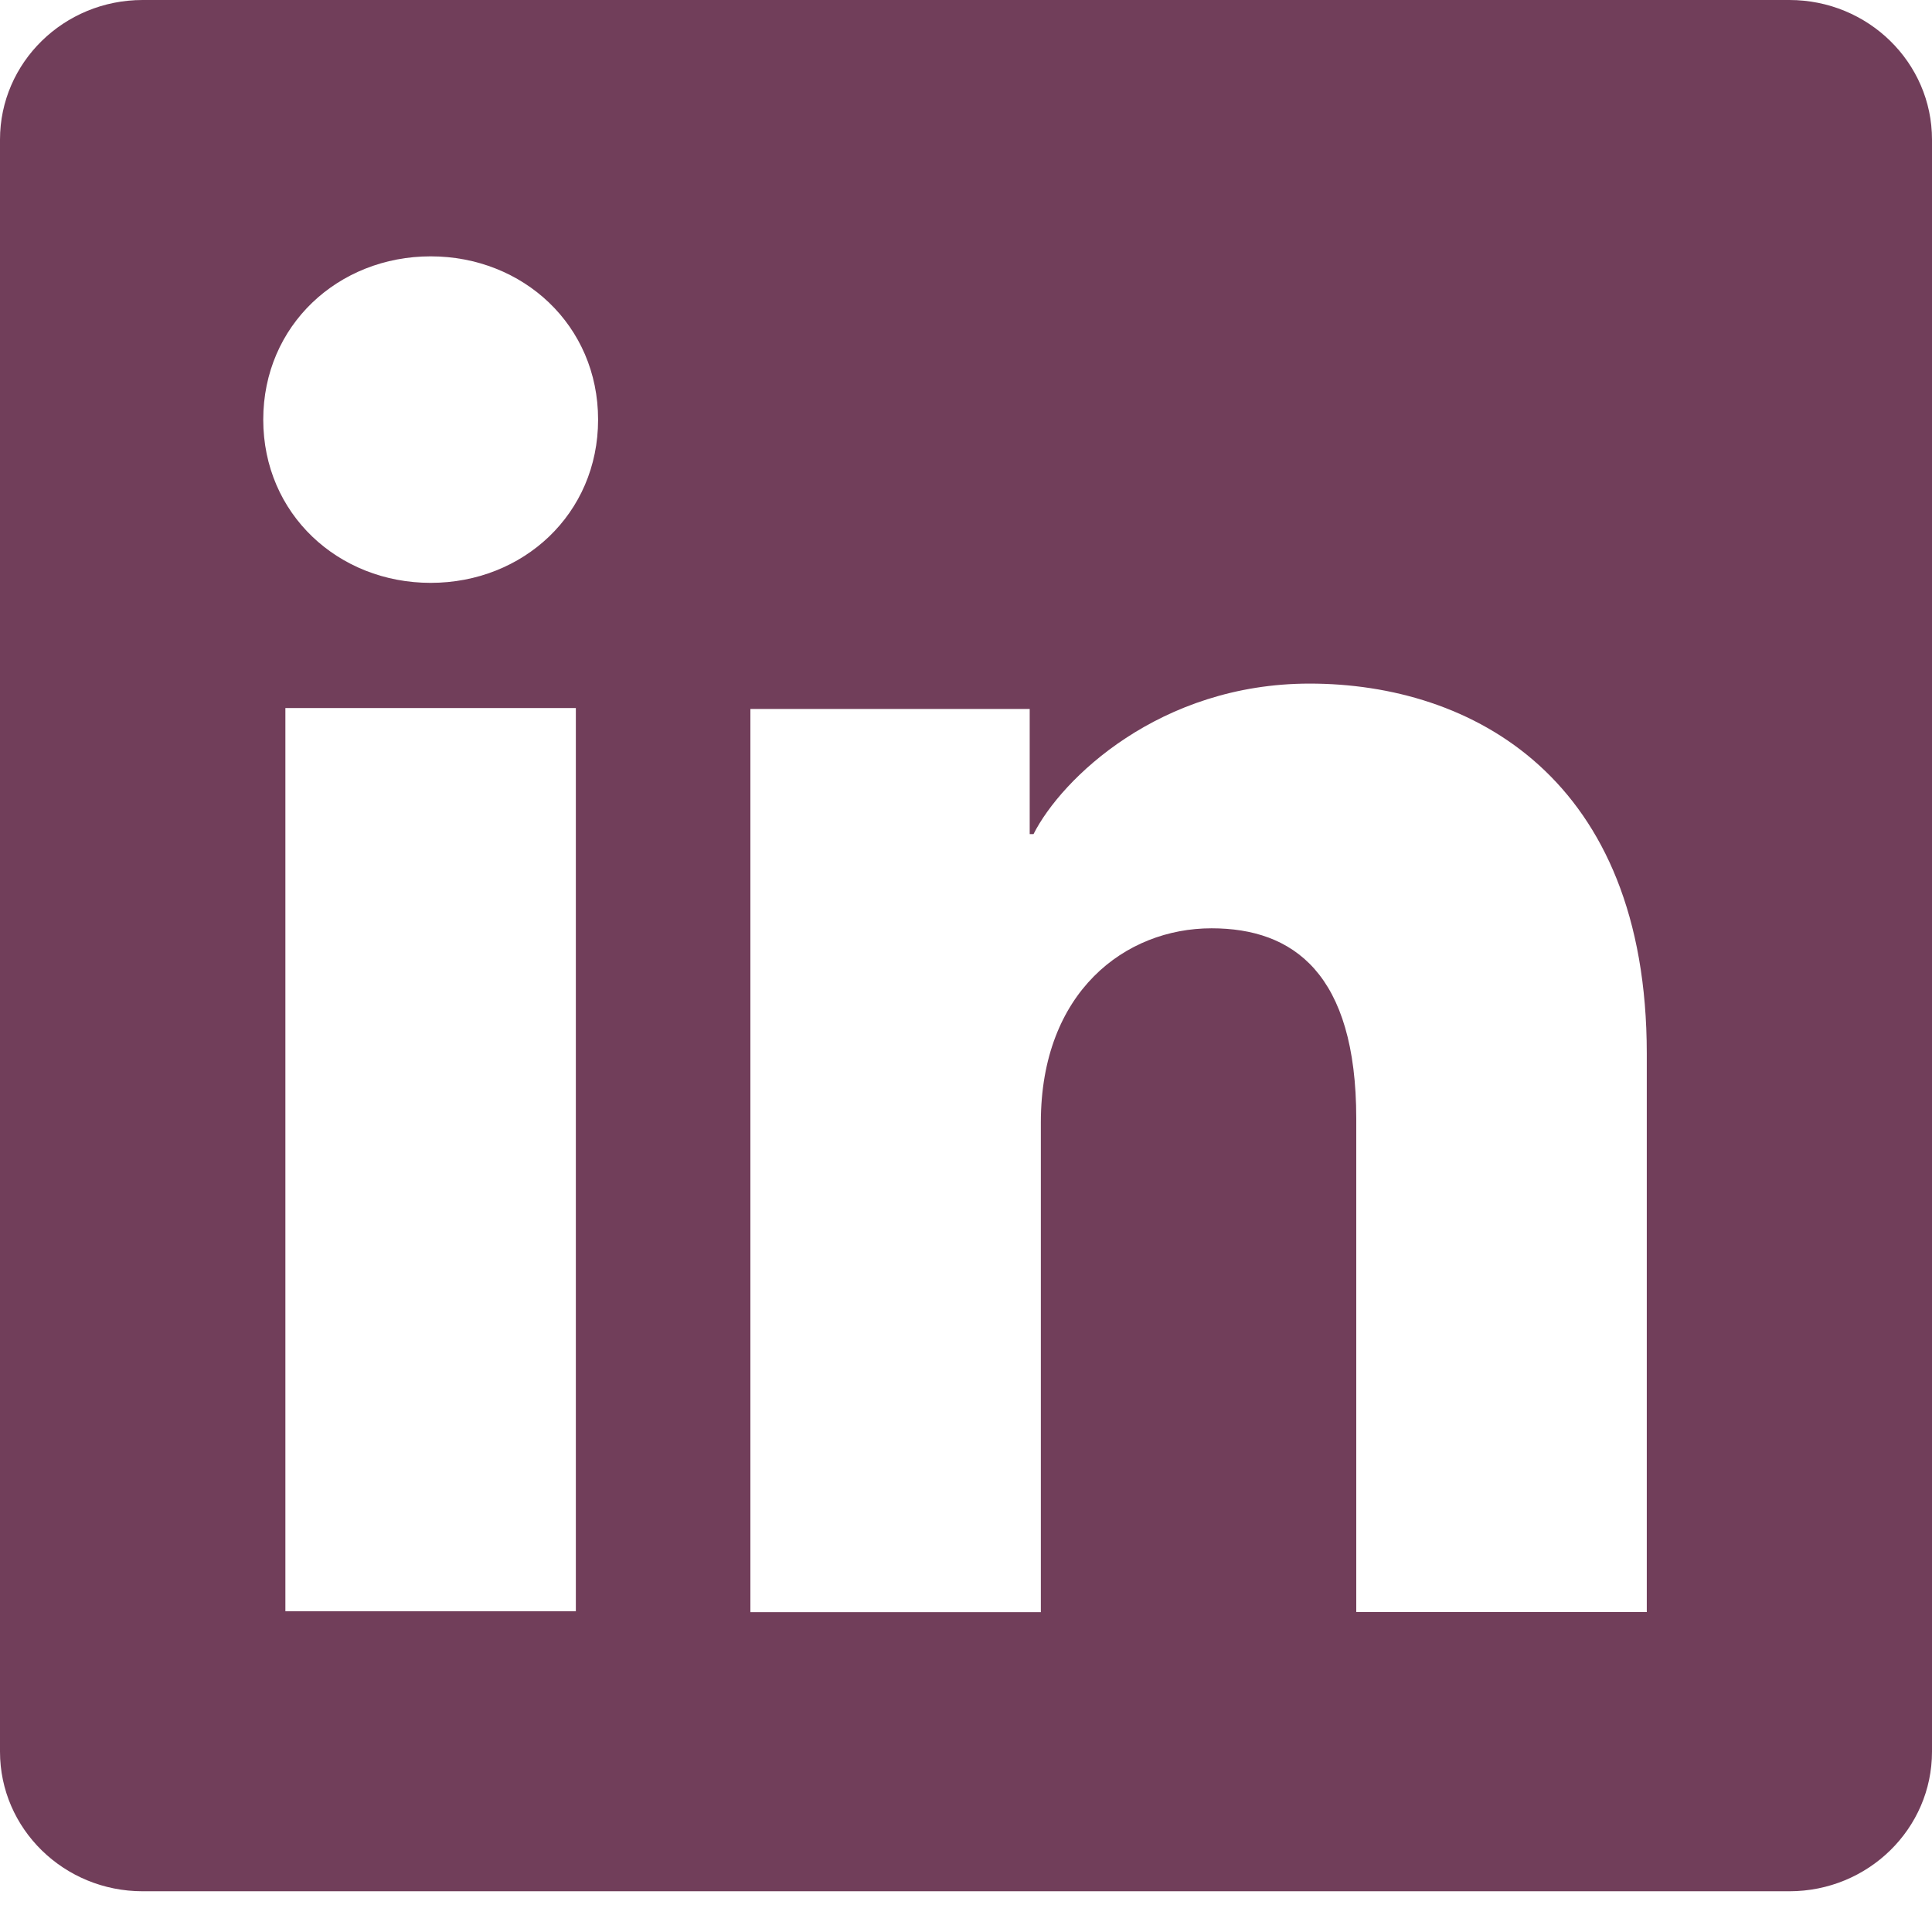 <svg width="35" height="35" viewBox="0 0 35 35" fill="none" xmlns="http://www.w3.org/2000/svg">
<path d="M32.416 0H2.584C1.157 0 0 1.133 0 2.529V31.733C0 33.13 1.157 34.262 2.584 34.262H32.416C33.843 34.262 35 33.13 35 31.733V2.529C35 1.133 33.843 0 32.416 0ZM10.432 29.189H5.17V12.827H10.432V29.189ZM7.802 10.559C6.127 10.559 4.769 9.31 4.769 7.602C4.769 5.894 6.127 4.644 7.802 4.644C9.477 4.644 10.835 5.894 10.835 7.602C10.835 9.31 9.477 10.559 7.802 10.559ZM29.833 29.204H24.57V20.267C24.57 17.631 23.426 16.817 21.948 16.817C20.387 16.817 18.856 17.966 18.856 20.334V29.206H13.594V12.844H18.654V15.111H18.723C19.231 14.105 21.01 12.384 23.725 12.384C26.661 12.384 29.833 14.09 29.833 19.087V29.209V29.204Z" fill="#713E5A"/>
</svg>
